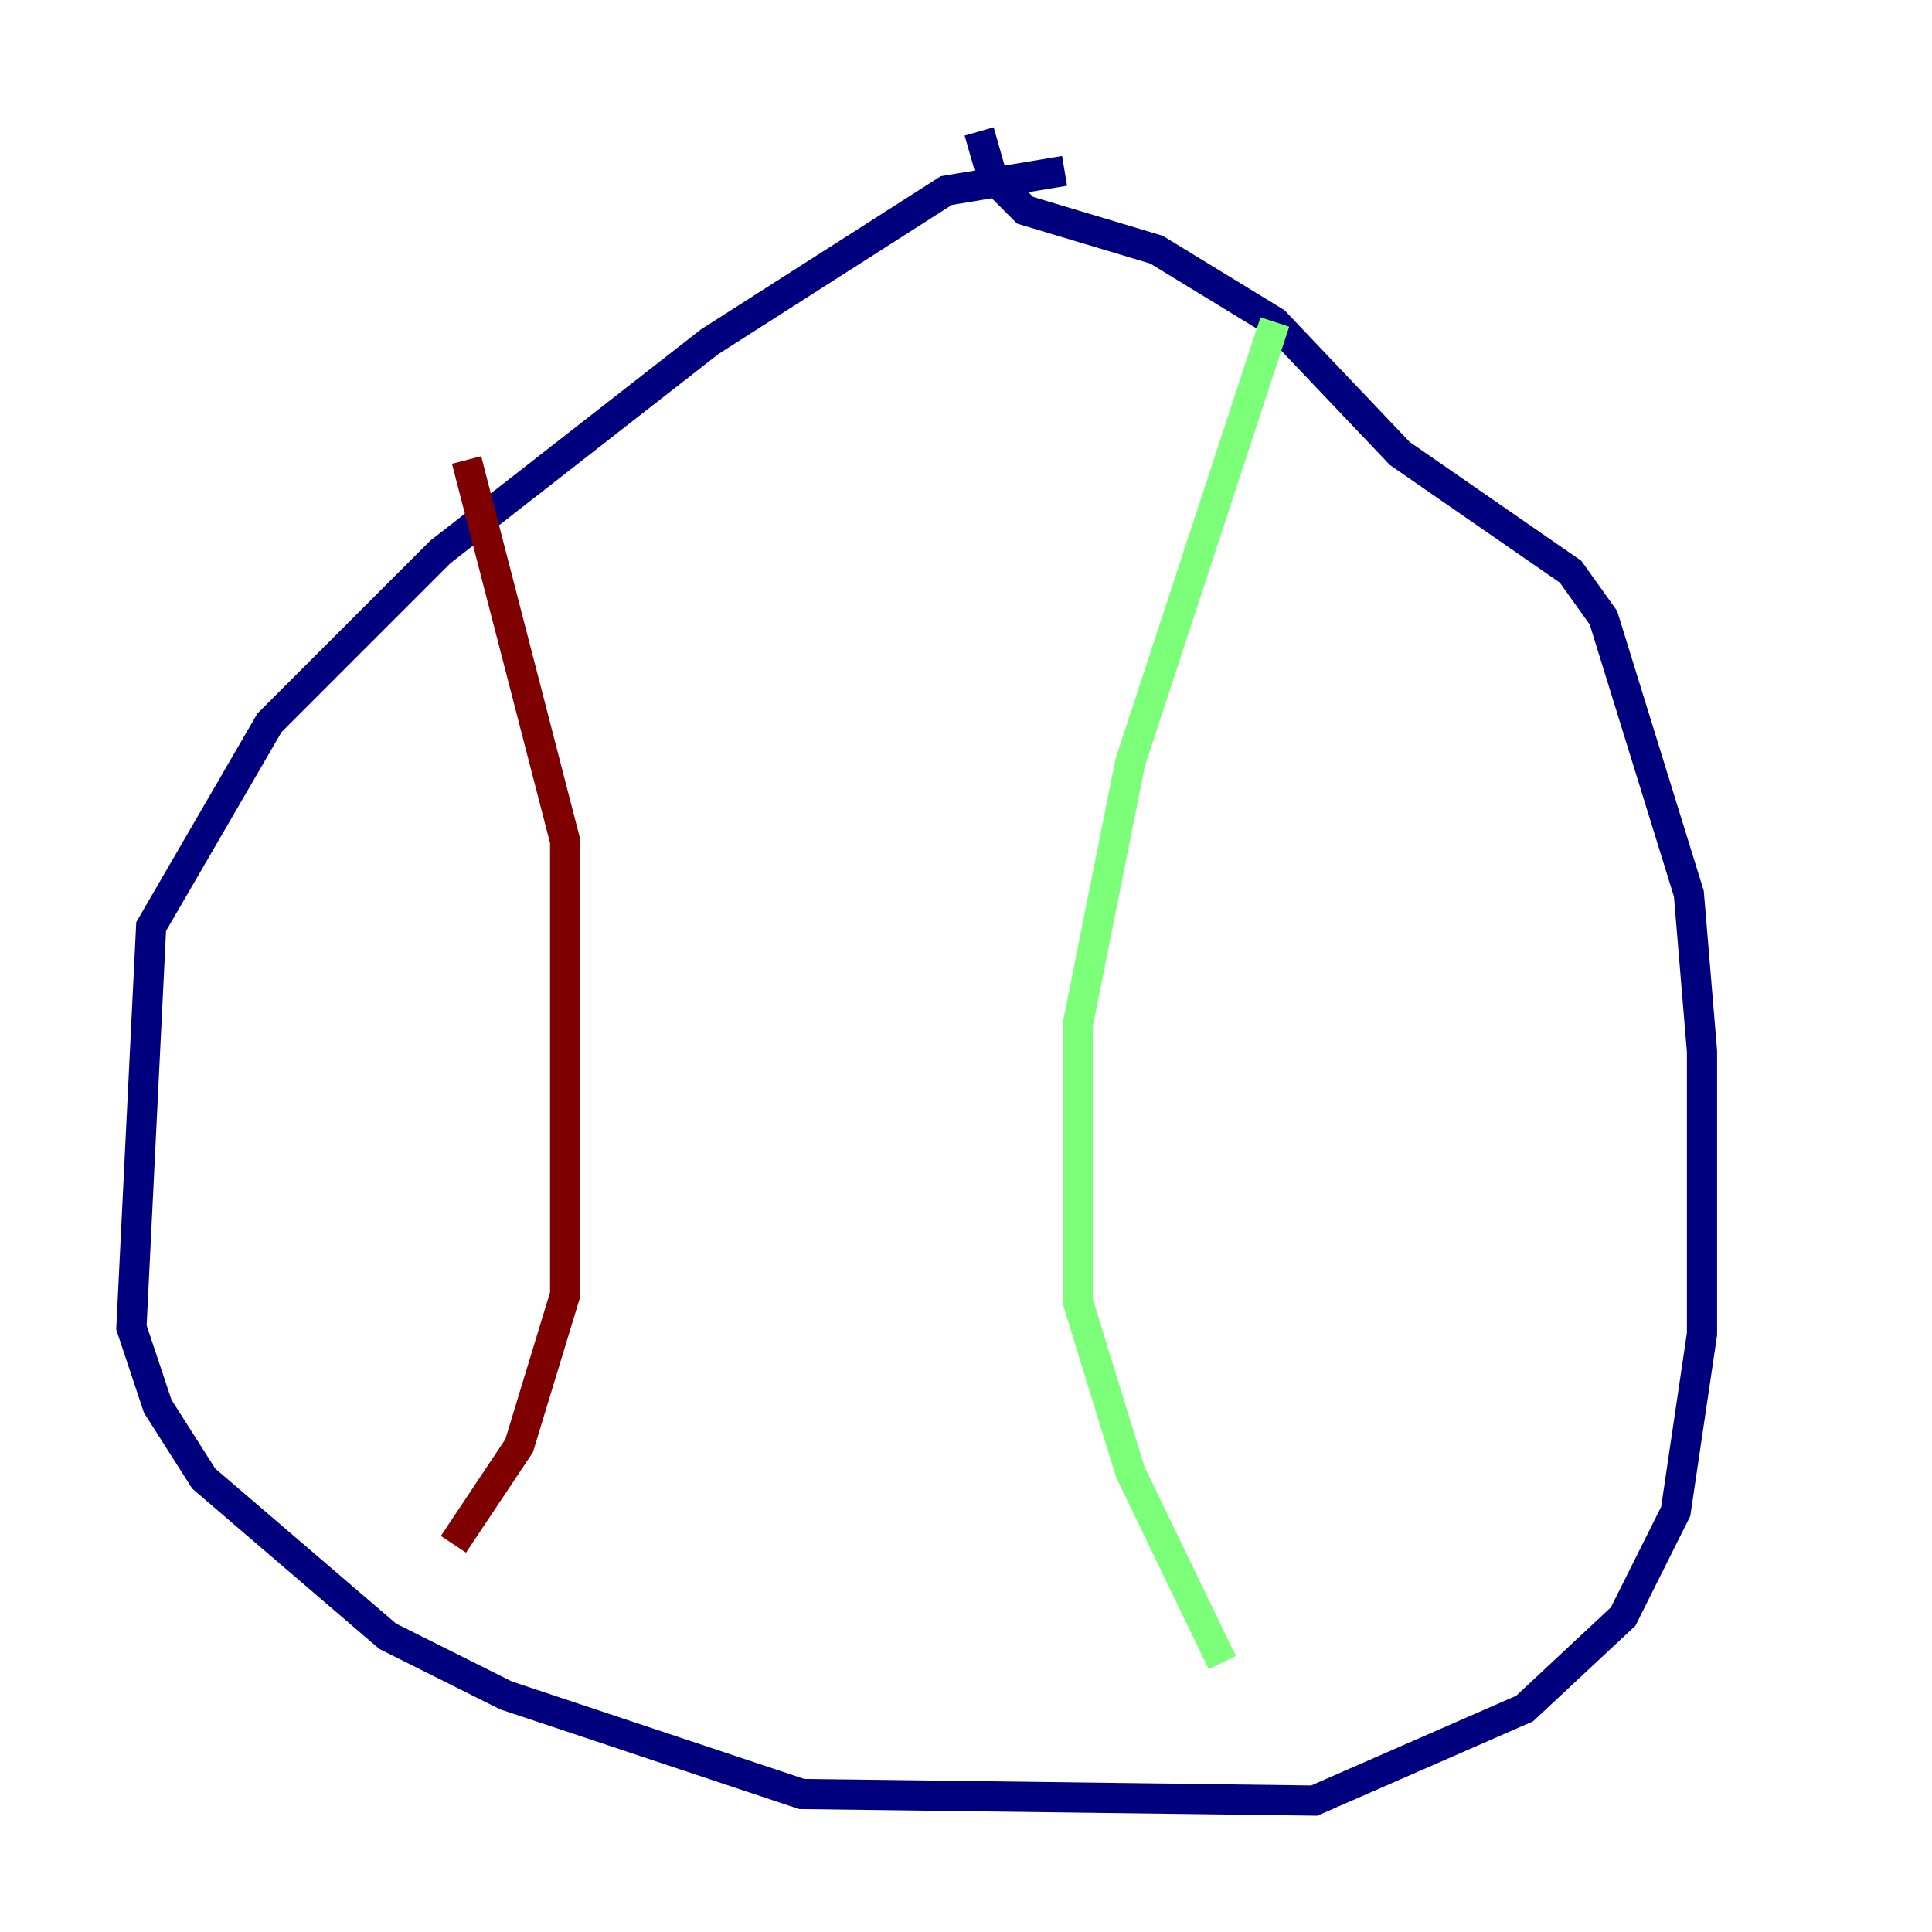 <?xml version="1.0" encoding="utf-8" ?>
<svg baseProfile="tiny" height="128" version="1.2" viewBox="0,0,128,128" width="128" xmlns="http://www.w3.org/2000/svg" xmlns:ev="http://www.w3.org/2001/xml-events" xmlns:xlink="http://www.w3.org/1999/xlink"><defs /><polyline fill="none" points="70.531,11.32 62.694,12.626 47.02,22.64 29.17,36.571 17.85,47.891 10.014,61.388 8.707,87.946 10.449,93.17 13.497,97.959 25.687,108.408 33.524,112.326 53.116,118.857 87.075,119.293 101.007,113.197 107.537,107.102 111.02,100.136 112.762,88.381 112.762,69.66 111.891,59.211 106.231,40.925 104.054,37.878 92.735,30.041 84.463,21.333 76.626,16.544 67.918,13.932 65.742,11.755 64.871,8.707" stroke="#00007f" stroke-width="2" /><polyline fill="none" points="84.463,21.333 74.884,50.503 71.401,67.918 71.401,86.204 74.884,97.524 80.98,110.15" stroke="#7cff79" stroke-width="2" /><polyline fill="none" points="30.912,30.476 37.442,55.728 37.442,85.769 34.395,95.782 30.041,102.313" stroke="#7f0000" stroke-width="2" /></svg>